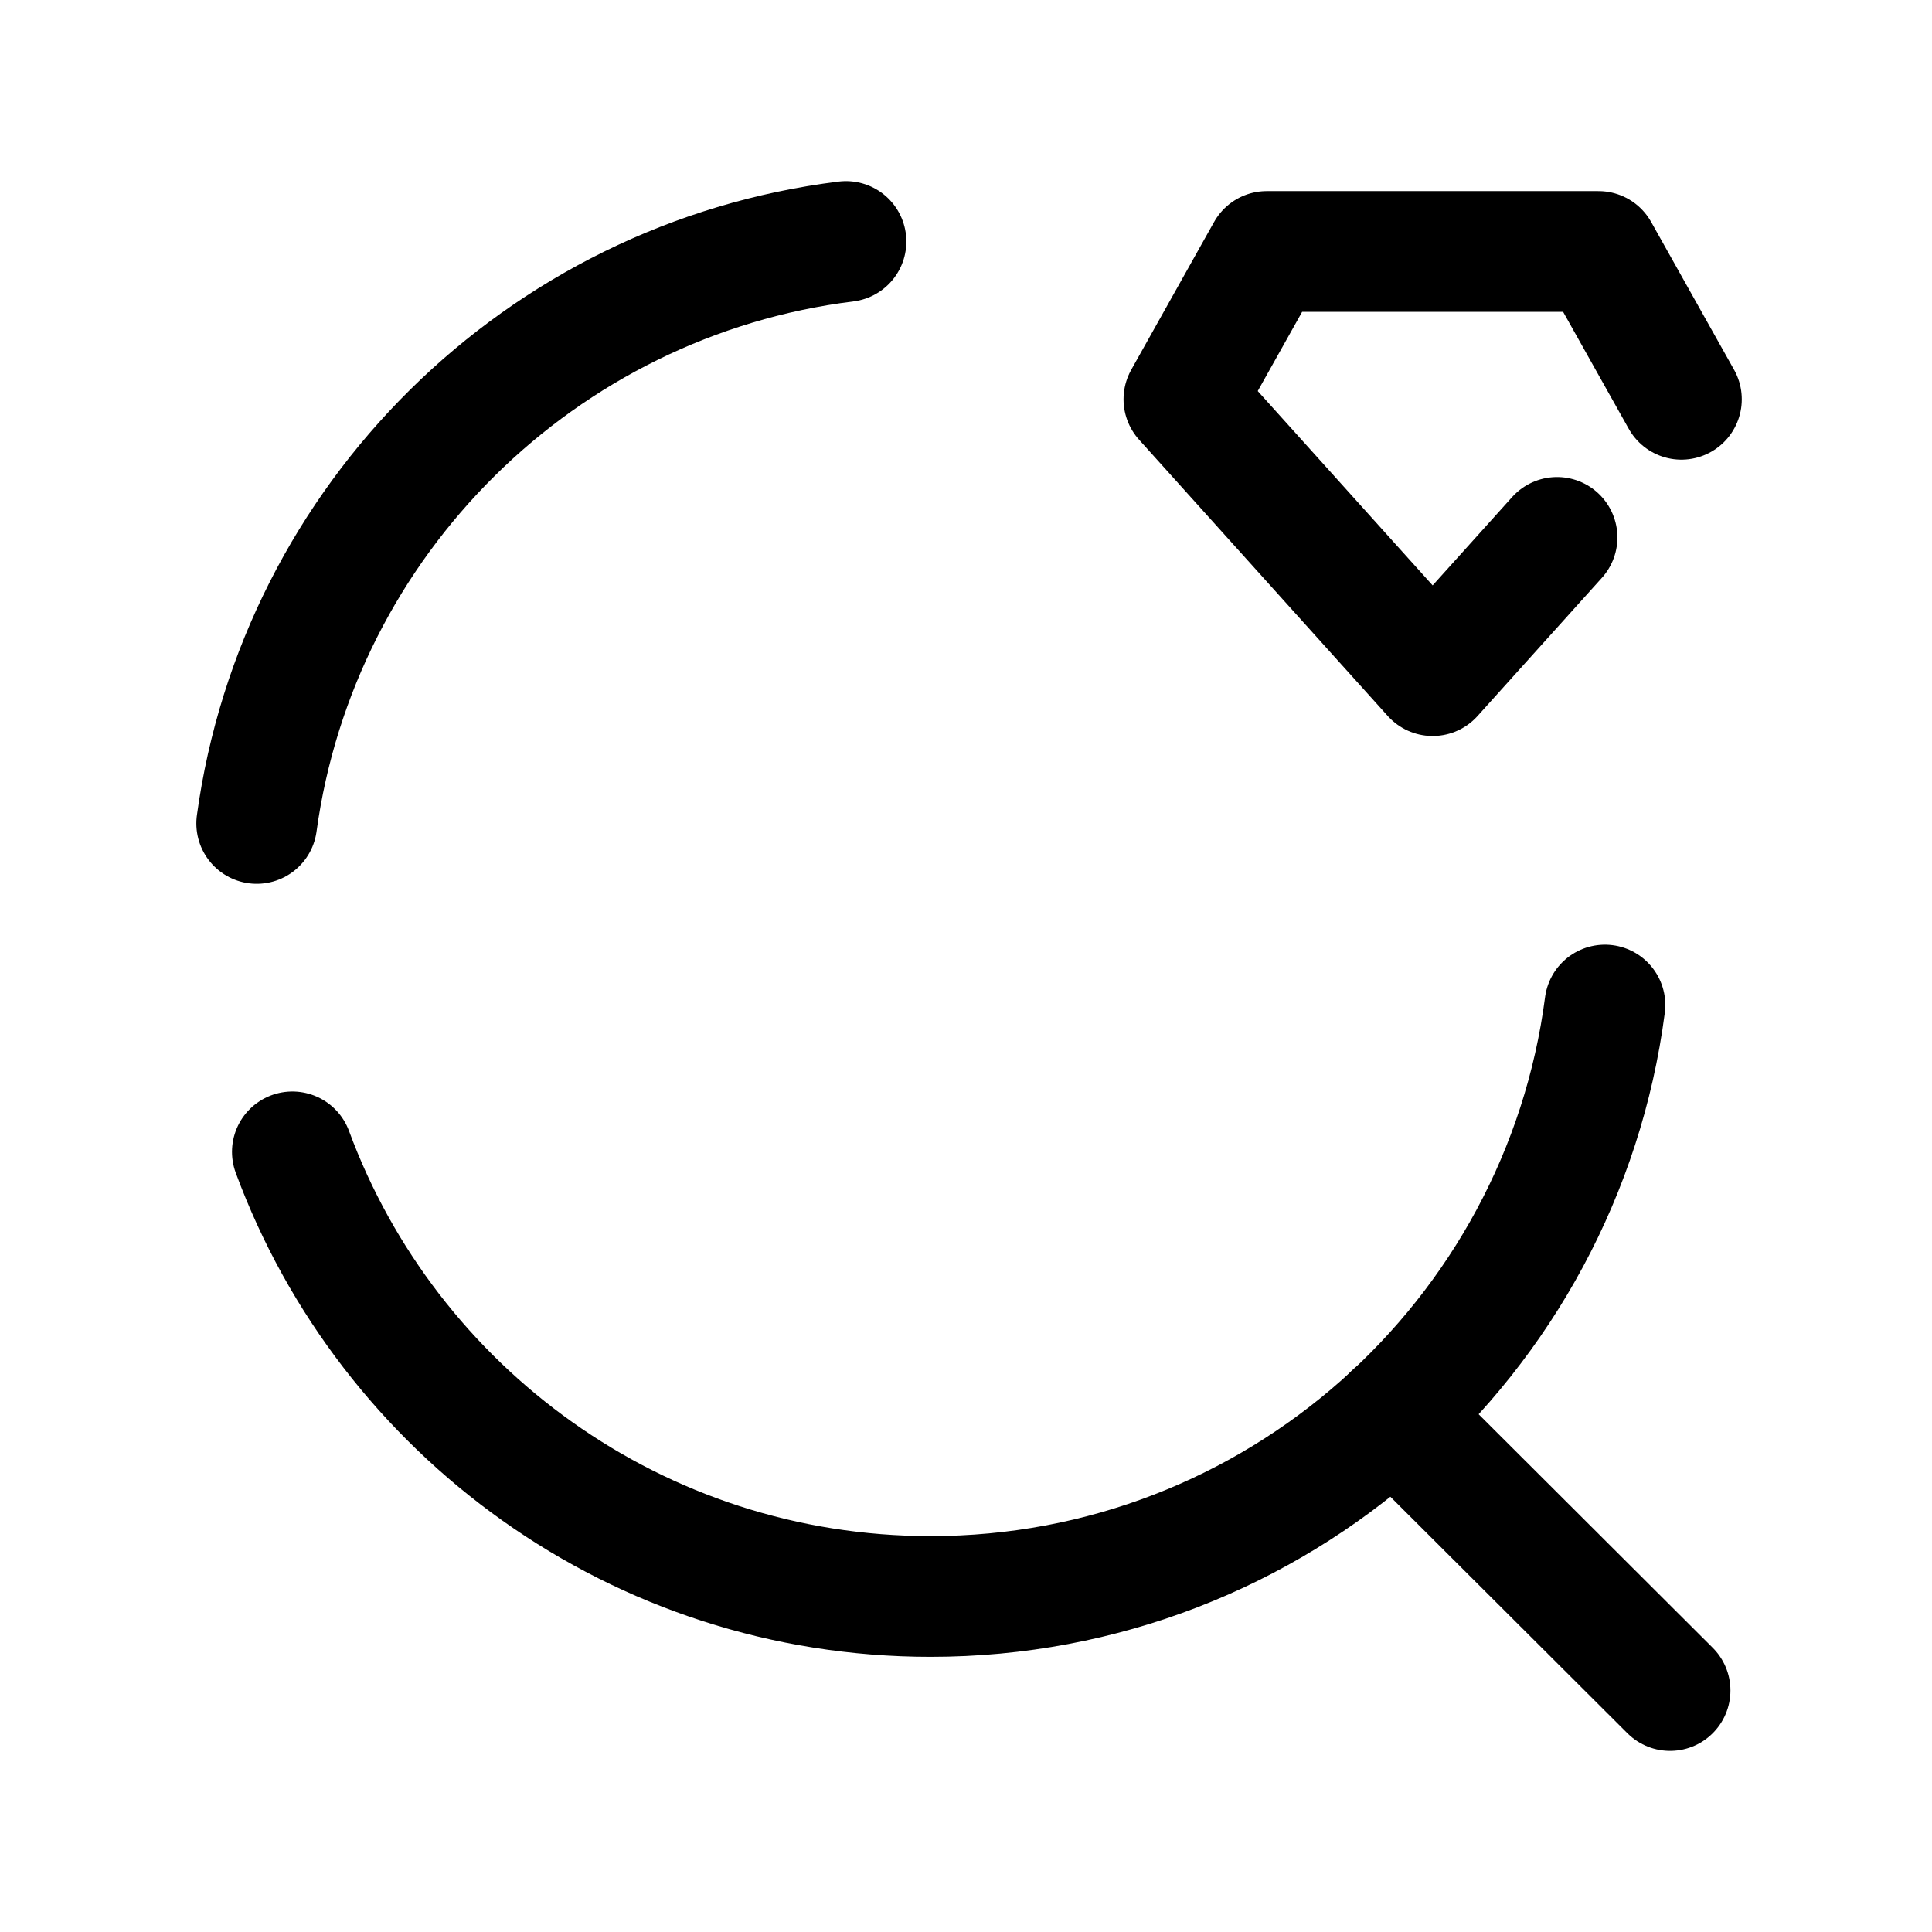 <svg width="24" height="24" viewBox="0 0 24 24" fill="none" xmlns="http://www.w3.org/2000/svg">
<path d="M19.937 12.485C19.397 16.63 15.852 19.832 11.56 19.832C7.922 19.832 4.822 17.533 3.632 14.309" stroke="black" stroke-width="1.5" stroke-linecap="round" stroke-linejoin="round"/>
<path d="M3.189 10.229C3.706 6.453 6.718 3.471 10.509 3" stroke="black" stroke-width="1.5" stroke-linecap="round" stroke-linejoin="round"/>
<path d="M17.309 17.571L20.746 21" stroke="black" stroke-width="1.5" stroke-linecap="round" stroke-linejoin="round"/>
<path d="M20.887 4.96L19.857 3.124H15.736L14.707 4.96L17.797 8.393L19.342 6.676" stroke="black" stroke-width="1.5" stroke-linecap="round" stroke-linejoin="round"/>
</svg>